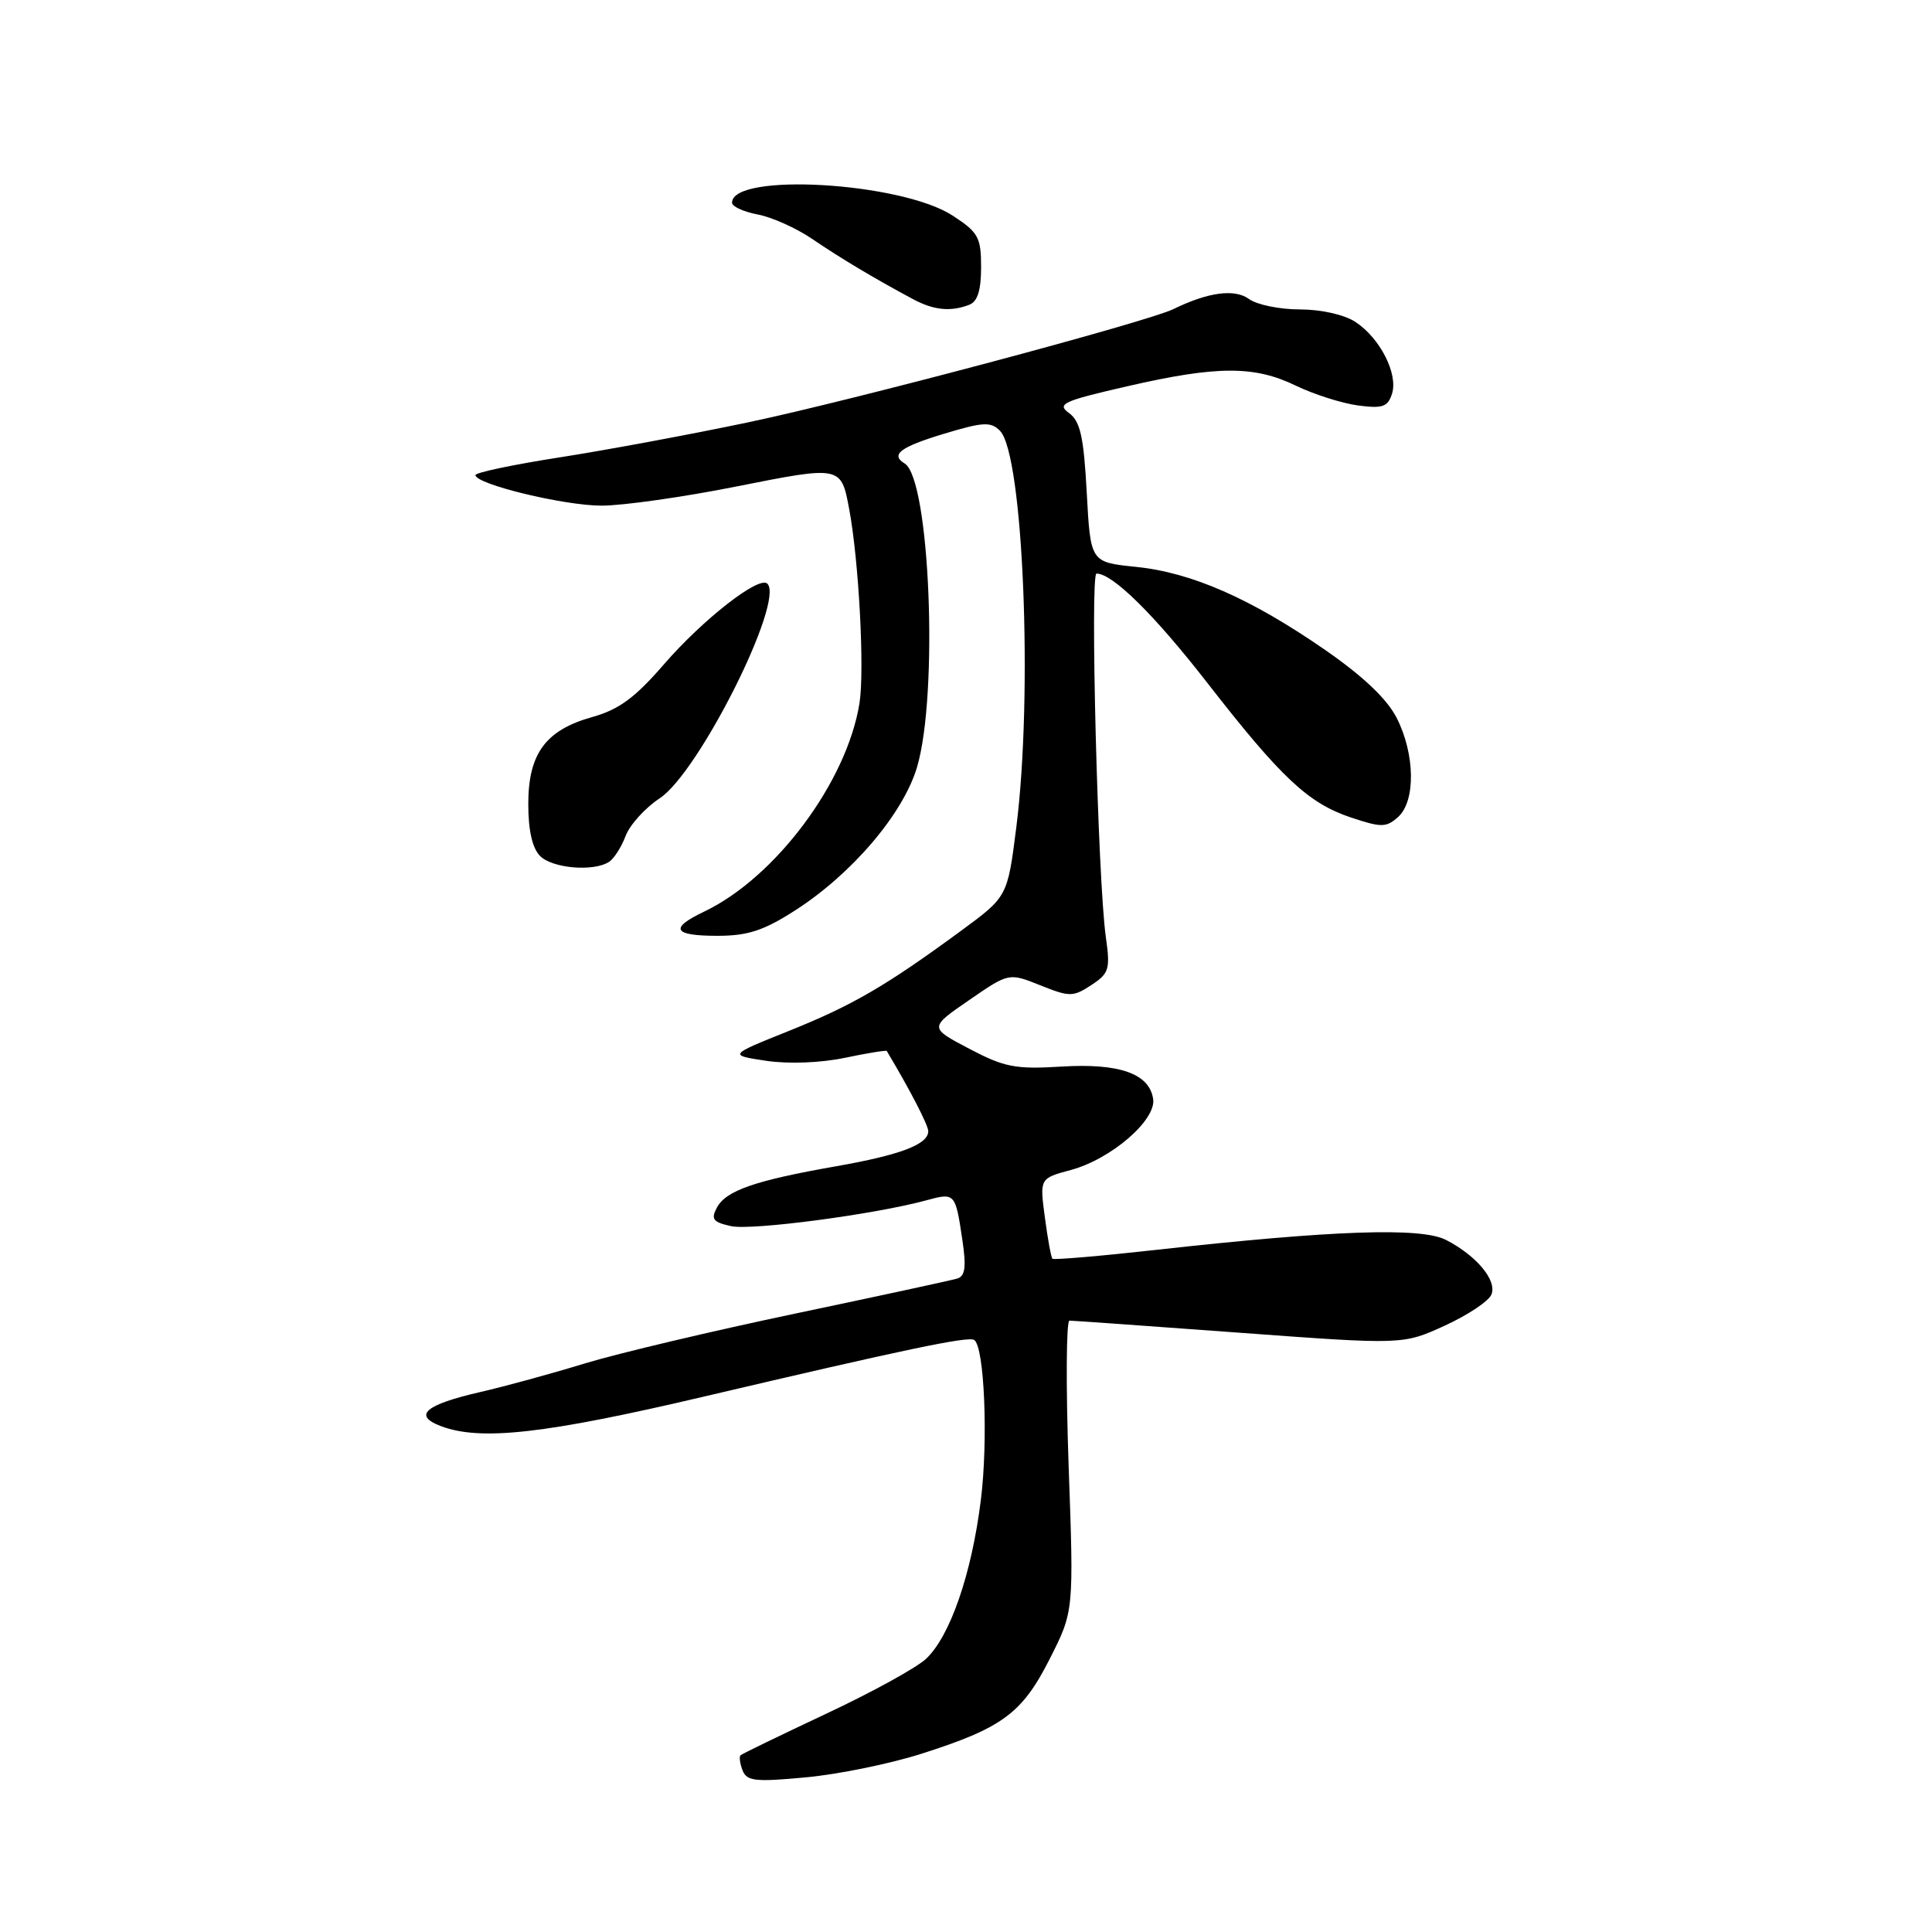 <?xml version="1.0" encoding="UTF-8" standalone="no"?>
<!DOCTYPE svg PUBLIC "-//W3C//DTD SVG 1.1//EN" "http://www.w3.org/Graphics/SVG/1.1/DTD/svg11.dtd" >
<svg xmlns="http://www.w3.org/2000/svg" xmlns:xlink="http://www.w3.org/1999/xlink" version="1.1" viewBox="0 0 256 256">
 <g >
 <path fill="currentColor"
d=" M 122.00 232.41 C 132.83 228.97 135.44 227.04 139.11 219.78 C 142.29 213.50 142.29 213.50 141.60 194.25 C 141.23 183.66 141.28 175.00 141.71 174.99 C 142.14 174.99 152.27 175.71 164.21 176.59 C 185.91 178.19 185.91 178.19 191.47 175.64 C 194.52 174.24 197.30 172.39 197.63 171.51 C 198.36 169.63 195.65 166.39 191.61 164.30 C 188.32 162.60 176.69 163.00 153.14 165.62 C 145.79 166.44 139.63 166.96 139.45 166.79 C 139.28 166.61 138.82 164.14 138.45 161.30 C 137.76 156.14 137.76 156.14 141.89 155.03 C 147.21 153.60 153.21 148.43 152.80 145.63 C 152.31 142.26 148.32 140.85 140.62 141.33 C 134.55 141.70 133.10 141.42 128.42 138.96 C 123.11 136.17 123.11 136.17 128.40 132.53 C 133.68 128.89 133.68 128.89 137.85 130.56 C 141.75 132.12 142.18 132.11 144.60 130.53 C 146.97 128.98 147.13 128.43 146.53 124.17 C 145.47 116.68 144.42 76.00 145.29 76.00 C 147.43 76.00 152.96 81.46 159.99 90.50 C 169.76 103.06 173.35 106.43 179.00 108.32 C 183.04 109.67 183.68 109.66 185.25 108.26 C 187.60 106.15 187.51 99.93 185.07 95.13 C 183.78 92.60 180.62 89.61 175.59 86.12 C 165.71 79.29 157.89 75.86 150.50 75.11 C 144.50 74.50 144.50 74.50 144.00 65.29 C 143.60 57.85 143.14 55.82 141.65 54.73 C 140.00 53.53 140.84 53.14 149.34 51.19 C 161.25 48.45 166.20 48.43 171.70 51.10 C 174.08 52.25 177.78 53.43 179.91 53.72 C 183.20 54.16 183.89 53.92 184.45 52.17 C 185.28 49.54 182.86 44.79 179.59 42.65 C 178.12 41.69 175.04 41.00 172.23 41.00 C 169.56 41.00 166.54 40.38 165.50 39.62 C 163.60 38.24 160.11 38.70 155.50 40.95 C 151.94 42.68 112.89 53.08 99.00 55.99 C 91.58 57.55 80.44 59.62 74.25 60.59 C 68.06 61.55 63.00 62.62 63.00 62.95 C 63.00 64.16 74.73 67.00 79.72 67.00 C 82.53 67.00 90.58 65.86 97.59 64.46 C 111.47 61.70 111.45 61.70 112.53 67.50 C 113.81 74.38 114.57 88.81 113.89 93.15 C 112.24 103.57 102.77 116.28 93.29 120.80 C 88.65 123.01 89.19 124.00 95.05 124.00 C 99.06 124.00 101.17 123.32 105.30 120.67 C 112.86 115.84 119.67 107.84 121.51 101.66 C 124.37 92.01 123.22 63.49 119.88 61.42 C 117.95 60.24 119.27 59.24 125.04 57.49 C 130.27 55.91 131.28 55.85 132.50 57.08 C 135.59 60.18 136.90 92.06 134.66 109.66 C 133.50 118.81 133.50 118.81 127.35 123.33 C 117.38 130.65 112.96 133.22 104.51 136.61 C 96.53 139.81 96.53 139.81 101.51 140.56 C 104.47 141.00 108.71 140.84 111.93 140.17 C 114.92 139.54 117.43 139.14 117.50 139.26 C 120.58 144.41 123.00 149.09 123.00 149.89 C 123.00 151.64 119.31 153.04 110.77 154.54 C 100.05 156.42 96.20 157.76 95.00 160.00 C 94.17 161.55 94.47 161.94 96.87 162.47 C 99.60 163.07 115.92 160.91 122.74 159.05 C 126.54 158.01 126.59 158.07 127.51 164.24 C 128.05 167.84 127.90 169.08 126.86 169.41 C 126.11 169.64 116.50 171.72 105.50 174.03 C 94.50 176.34 81.90 179.32 77.50 180.66 C 73.10 182.01 66.87 183.71 63.65 184.45 C 56.33 186.13 54.68 187.55 58.40 188.96 C 63.67 190.97 72.25 190.00 93.38 185.03 C 119.81 178.82 128.26 177.04 129.08 177.55 C 130.44 178.39 130.96 190.89 129.96 198.82 C 128.74 208.58 125.89 216.81 122.71 219.80 C 121.47 220.97 115.51 224.25 109.47 227.08 C 103.44 229.92 98.33 232.39 98.13 232.58 C 97.92 232.76 98.04 233.66 98.39 234.57 C 98.94 236.01 100.06 236.14 106.76 235.51 C 111.02 235.12 117.88 233.72 122.00 232.41 Z  M 80.69 114.21 C 81.34 113.80 82.34 112.25 82.90 110.76 C 83.46 109.28 85.50 107.04 87.41 105.78 C 92.58 102.40 103.99 79.66 101.68 77.34 C 100.59 76.25 93.16 82.05 87.97 88.03 C 84.15 92.45 82.01 94.02 78.48 95.01 C 72.29 96.74 70.00 99.86 70.00 106.56 C 70.00 110.04 70.54 112.40 71.57 113.43 C 73.20 115.06 78.62 115.53 80.69 114.21 Z  M 128.42 40.39 C 129.53 39.97 130.00 38.48 130.00 35.41 C 130.00 31.45 129.64 30.79 126.25 28.58 C 119.44 24.13 97.00 22.82 97.00 26.86 C 97.00 27.37 98.53 28.06 100.40 28.42 C 102.27 28.77 105.53 30.23 107.65 31.68 C 111.41 34.24 115.97 36.96 121.00 39.65 C 123.73 41.11 125.97 41.33 128.42 40.39 Z "/>
</g>
</svg>